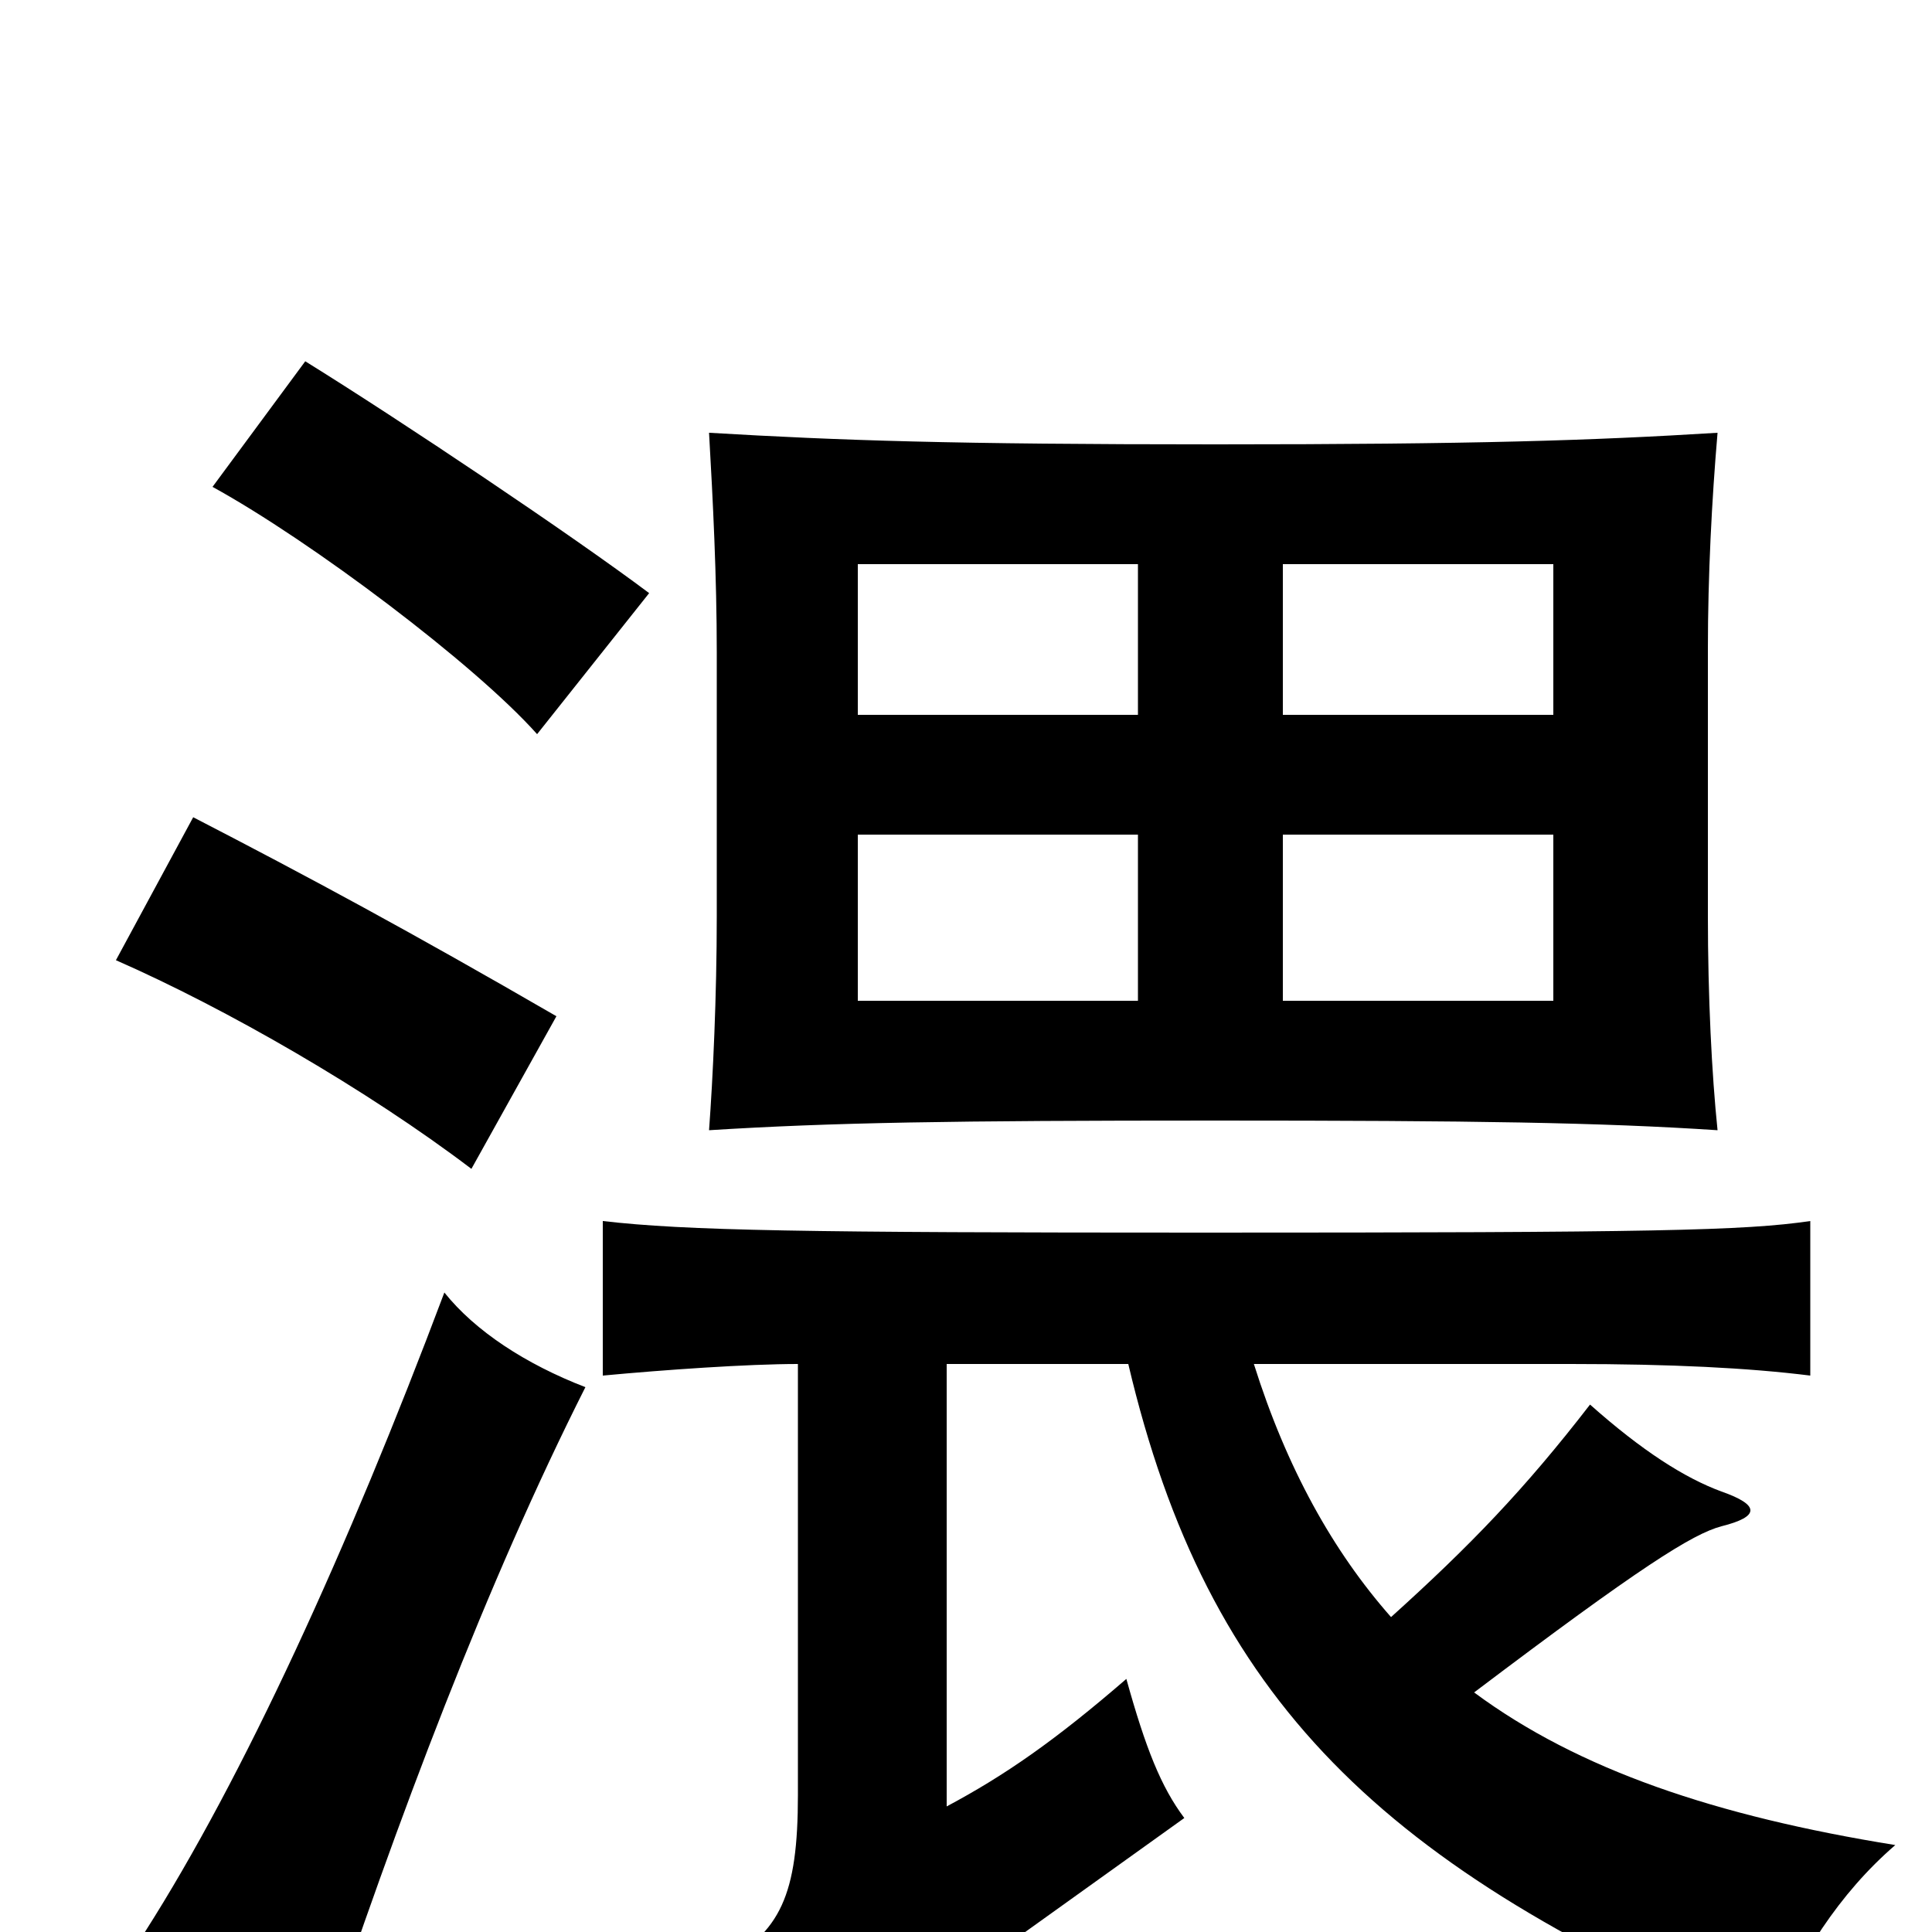 <svg xmlns="http://www.w3.org/2000/svg" viewBox="0 -1000 1000 1000">
	<path fill="#000000" d="M589 -482H444V-568H589ZM889 -415C886 -444 884 -484 884 -526V-664C884 -702 886 -741 889 -776C824 -772 764 -770 629 -770C493 -770 435 -772 367 -776C369 -741 371 -702 371 -662V-526C371 -484 369 -442 367 -415C431 -419 492 -420 629 -420C764 -420 828 -419 889 -415ZM804 -482H664V-568H804ZM589 -630H444V-708H589ZM804 -630H664V-708H804ZM303 -282C272 -294 246 -311 230 -331C180 -198 126 -80 75 0C105 15 133 33 165 64C206 -59 252 -181 303 -282ZM288 -474C212 -518 160 -546 100 -577L60 -503C117 -478 190 -436 244 -395ZM336 -693C296 -723 208 -782 158 -813L110 -748C161 -720 246 -656 278 -620ZM584 -294C625 -120 715 -33 915 51C931 13 952 -20 981 -45C888 -60 817 -84 763 -124C849 -189 876 -206 891 -210C911 -215 911 -221 891 -228C872 -235 850 -249 823 -273C789 -229 761 -200 720 -163C690 -197 666 -240 649 -294H813C865 -294 905 -292 937 -288V-368C903 -363 856 -362 623 -362C416 -362 355 -363 312 -368V-288C344 -291 387 -294 413 -294V-71C413 -19 404 0 373 17C398 41 410 57 426 85C444 64 460 50 479 37L613 -59C601 -75 593 -95 583 -131C546 -99 520 -81 490 -65V-294Z"/>
</svg>